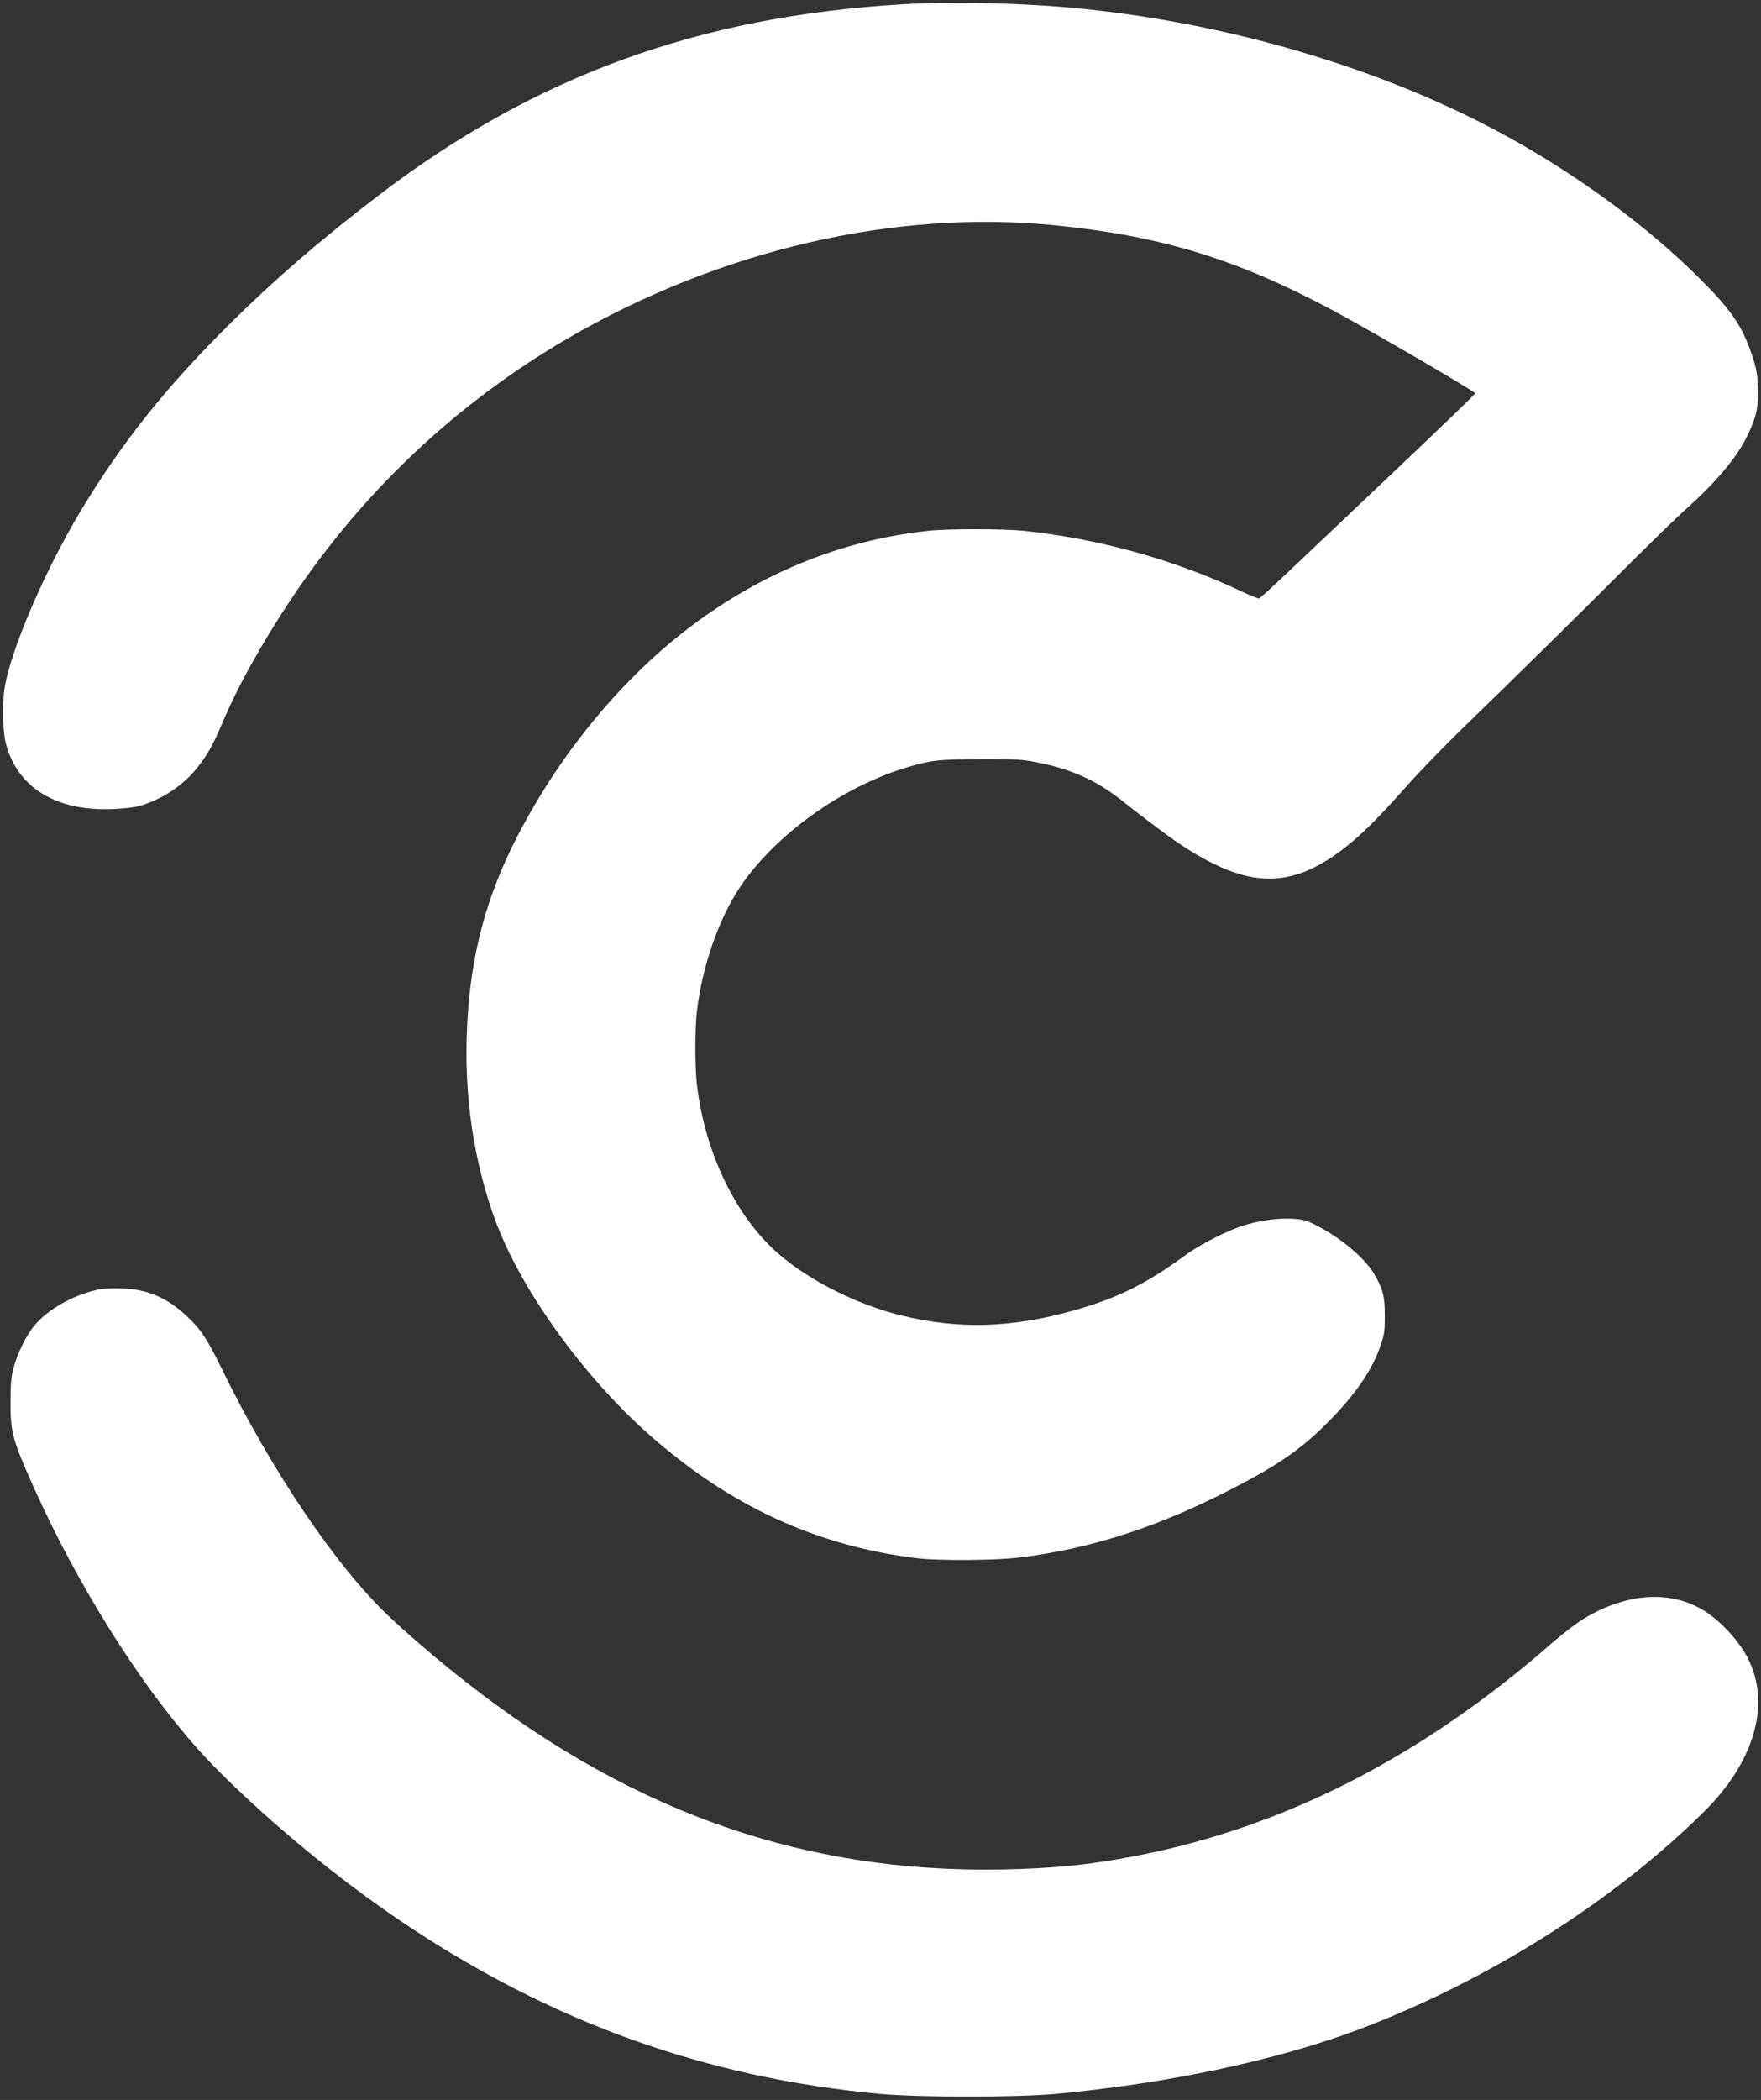 <?xml version="1.0" standalone="no"?>
<!DOCTYPE svg PUBLIC "-//W3C//DTD SVG 20010904//EN"
 "http://www.w3.org/TR/2001/REC-SVG-20010904/DTD/svg10.dtd">
<svg version="1.0" xmlns="http://www.w3.org/2000/svg"
 width="1271pt" height="1515pt" viewBox="0 0 1271 1515"
 preserveAspectRatio="xMidYMid meet">

<rect x="0" y="0" width="1271" height="1515" fill="#333333" stroke="none"/>

<g transform="translate(0,1515) scale(0.1,-0.1)"
fill="#ffffff" stroke="none">
<path d="M6510 15119 c-1468 -88 -2649 -518 -3770 -1373 -415 -316 -755 -609
-1078 -929 -468 -464 -784 -861 -1085 -1362 -256 -428 -498 -991 -543 -1264
-20 -123 -15 -322 11 -416 86 -310 363 -478 765 -462 79 3 160 12 195 22 160
45 317 148 416 273 72 89 117 169 179 315 116 275 288 585 503 907 517 776
1197 1415 1997 1880 1098 637 2358 930 3510 815 774 -77 1323 -246 2021 -620
277 -149 1011 -577 1017 -593 1 -4 -273 -268 -610 -587 -337 -319 -686 -650
-776 -735 -90 -85 -169 -156 -175 -158 -7 -1 -67 23 -132 54 -483 228 -1028
378 -1570 435 -143 14 -540 15 -680 0 -649 -69 -1252 -320 -1790 -745 -388
-307 -752 -727 -1031 -1191 -336 -559 -484 -1034 -513 -1650 -24 -484 48 -969
206 -1395 184 -496 631 -1117 1107 -1539 583 -516 1209 -804 1936 -893 158
-19 573 -16 745 6 499 63 965 211 1470 466 397 201 563 316 785 546 179 186
292 357 346 522 26 77 29 101 29 212 0 138 -14 192 -77 299 -70 118 -246 265
-426 355 -61 31 -88 38 -155 43 -99 7 -227 -9 -345 -43 -116 -33 -326 -138
-437 -220 -283 -207 -491 -310 -808 -399 -448 -126 -830 -137 -1247 -34 -319
79 -658 250 -882 444 -307 266 -531 731 -588 1220 -15 129 -15 402 0 530 37
318 156 661 307 889 254 381 737 729 1212 871 171 51 228 57 526 58 248 1 293
-1 395 -20 251 -47 439 -130 620 -273 201 -159 372 -286 460 -342 462 -297
761 -302 1138 -18 122 92 260 227 453 446 101 114 292 311 441 455 339 328
841 822 1183 1165 149 149 329 324 401 389 222 197 375 381 450 540 62 129 77
204 71 345 -4 98 -10 131 -40 222 -74 219 -146 325 -379 558 -372 372 -875
743 -1393 1027 -895 492 -2035 827 -3150 928 -389 35 -875 44 -1215 24z"/>
<path d="M728 5850 c-183 -33 -383 -143 -483 -267 -57 -70 -119 -196 -146
-298 -18 -64 -22 -111 -23 -235 -2 -233 13 -287 173 -642 352 -782 861 -1565
1318 -2024 383 -385 871 -787 1331 -1097 1075 -725 2200 -1129 3462 -1244 275
-25 972 -25 1250 0 801 73 1588 239 2177 458 936 349 1853 926 2514 1581 351
348 474 748 329 1074 -55 127 -191 282 -317 365 -244 159 -562 142 -878 -46
-51 -31 -150 -106 -226 -172 -938 -823 -1938 -1335 -3009 -1542 -337 -65 -586
-90 -955 -98 -1470 -30 -2752 433 -4000 1446 -157 127 -330 277 -444 386 -378
359 -843 1048 -1198 1775 -107 219 -152 288 -251 381 -144 136 -286 198 -472
204 -58 2 -126 0 -152 -5z"/>
</g>
</svg>
